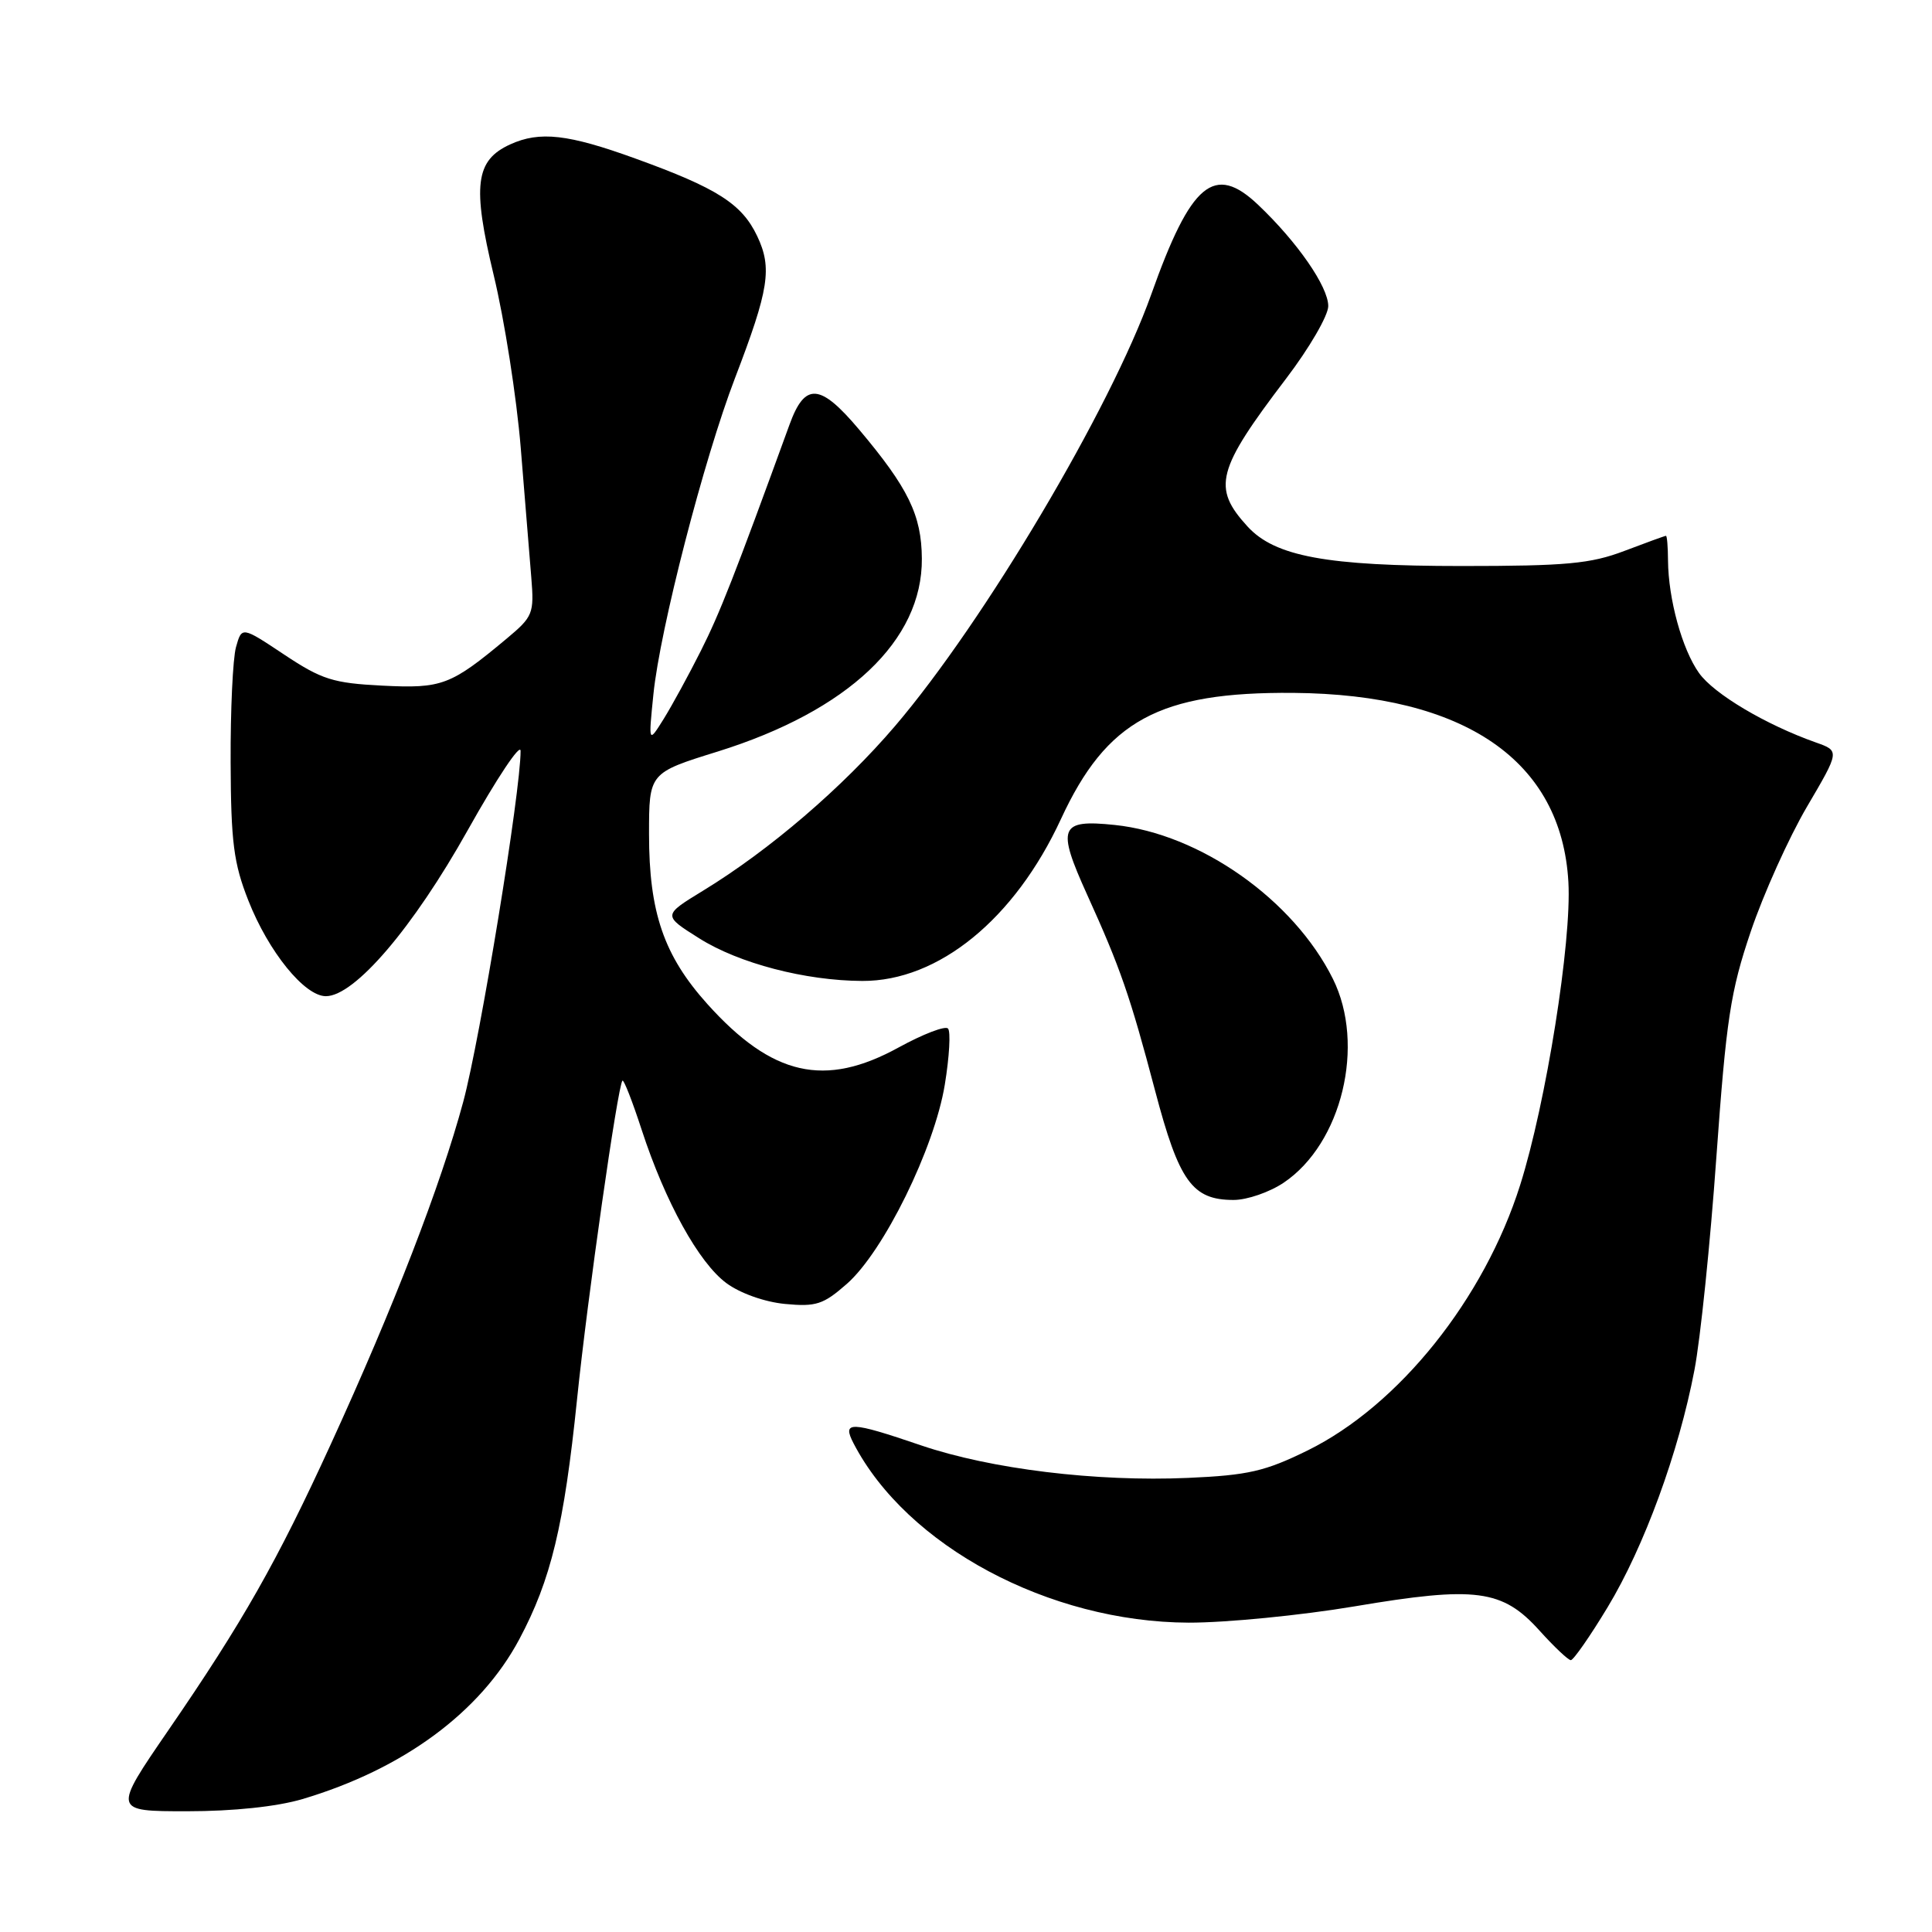 <?xml version="1.0" encoding="UTF-8" standalone="no"?>
<!DOCTYPE svg PUBLIC "-//W3C//DTD SVG 1.1//EN" "http://www.w3.org/Graphics/SVG/1.1/DTD/svg11.dtd" >
<svg xmlns="http://www.w3.org/2000/svg" xmlns:xlink="http://www.w3.org/1999/xlink" version="1.1" viewBox="0 0 256 256">
 <g >
 <path fill="currentColor"
d=" M 40.07 238.39 C 53.42 234.42 63.65 226.89 68.81 217.21 C 73.01 209.33 74.74 202.15 76.46 185.43 C 77.85 171.90 81.86 143.82 82.48 143.19 C 82.65 143.01 83.80 145.94 85.02 149.69 C 88.15 159.28 92.60 167.32 96.25 170.02 C 98.06 171.36 101.31 172.52 104.02 172.78 C 108.13 173.17 109.09 172.86 112.21 170.12 C 117.08 165.85 123.81 152.16 125.19 143.73 C 125.80 140.01 125.99 136.66 125.61 136.28 C 125.23 135.90 122.29 137.03 119.08 138.79 C 109.29 144.17 102.32 142.59 93.73 133.04 C 87.97 126.63 86.00 120.91 86.00 110.53 C 86.00 102.41 86.00 102.41 95.11 99.58 C 112.38 94.19 122.24 84.87 122.15 74.01 C 122.11 68.25 120.35 64.65 113.82 56.90 C 108.66 50.78 106.66 50.64 104.62 56.25 C 97.31 76.33 95.39 81.23 92.86 86.25 C 91.27 89.41 89.06 93.46 87.95 95.25 C 85.92 98.50 85.92 98.50 86.58 92.00 C 87.45 83.37 93.27 60.83 97.39 50.10 C 101.90 38.33 102.34 35.52 100.33 31.28 C 98.30 27.01 95.04 24.93 84.20 21.01 C 75.27 17.77 71.52 17.35 67.61 19.13 C 62.98 21.24 62.56 24.57 65.42 36.47 C 66.84 42.35 68.45 52.64 69.00 59.33 C 69.55 66.02 70.18 73.76 70.40 76.53 C 70.79 81.30 70.62 81.71 67.15 84.61 C 59.71 90.82 58.58 91.25 50.65 90.85 C 44.14 90.52 42.64 90.05 37.66 86.74 C 32.04 83.00 32.04 83.00 31.27 85.75 C 30.85 87.26 30.53 94.12 30.56 101.00 C 30.60 111.59 30.96 114.39 32.91 119.33 C 35.58 126.11 40.35 132.00 43.18 132.00 C 46.99 132.00 54.74 122.93 61.98 110.00 C 65.83 103.12 68.98 98.40 68.98 99.50 C 69.00 104.82 63.64 137.60 61.38 146.00 C 58.38 157.10 52.18 173.15 43.83 191.37 C 36.72 206.90 32.15 214.95 22.32 229.25 C 14.94 240.00 14.94 240.00 24.79 240.00 C 30.94 240.00 36.68 239.39 40.07 238.39 Z  M 213.01 212.98 C 217.85 204.98 222.44 192.44 224.52 181.55 C 225.31 177.45 226.62 164.74 227.43 153.30 C 228.74 135.04 229.29 131.39 231.99 123.42 C 233.68 118.43 237.03 111.00 239.42 106.92 C 243.78 99.50 243.78 99.50 240.61 98.38 C 233.97 96.03 227.10 91.95 225.13 89.18 C 222.89 86.04 221.06 79.38 221.02 74.25 C 221.01 72.46 220.89 71.00 220.75 71.00 C 220.61 71.00 218.13 71.90 215.24 73.00 C 210.76 74.70 207.56 75.00 193.67 75.00 C 175.80 75.00 168.94 73.73 165.31 69.77 C 160.59 64.61 161.19 62.29 170.42 50.16 C 173.49 46.13 176.00 41.81 176.00 40.56 C 176.00 37.99 171.92 32.09 166.72 27.15 C 160.90 21.62 157.81 24.20 152.55 39.00 C 147.16 54.14 130.40 82.37 118.61 96.19 C 111.65 104.34 101.98 112.64 93.16 118.02 C 87.81 121.29 87.81 121.29 92.66 124.34 C 97.91 127.65 106.72 129.95 114.26 129.98 C 124.35 130.02 134.45 121.79 140.58 108.53 C 146.63 95.45 153.58 91.67 171.37 91.81 C 194.12 92.00 206.92 100.80 207.82 116.88 C 208.27 124.75 204.86 146.17 201.43 157.02 C 196.66 172.12 185.36 186.23 173.27 192.19 C 167.63 194.96 165.39 195.48 157.40 195.83 C 145.25 196.36 131.28 194.66 122.05 191.52 C 112.63 188.31 111.56 188.28 113.10 191.25 C 120.16 204.86 139.00 214.94 157.50 215.01 C 162.45 215.02 172.35 214.05 179.50 212.85 C 195.56 210.14 199.08 210.60 204.00 216.07 C 205.93 218.21 207.79 219.97 208.14 219.98 C 208.48 219.99 210.68 216.84 213.01 212.98 Z  M 170.10 156.71 C 177.81 151.52 180.96 138.45 176.62 129.71 C 171.41 119.22 159.01 110.48 147.69 109.31 C 140.40 108.55 139.99 109.59 144.06 118.57 C 148.46 128.27 149.74 131.96 153.05 144.50 C 156.23 156.57 157.98 159.00 163.46 159.00 C 165.25 159.00 168.23 157.97 170.10 156.71 Z "/>
</g>
</svg>